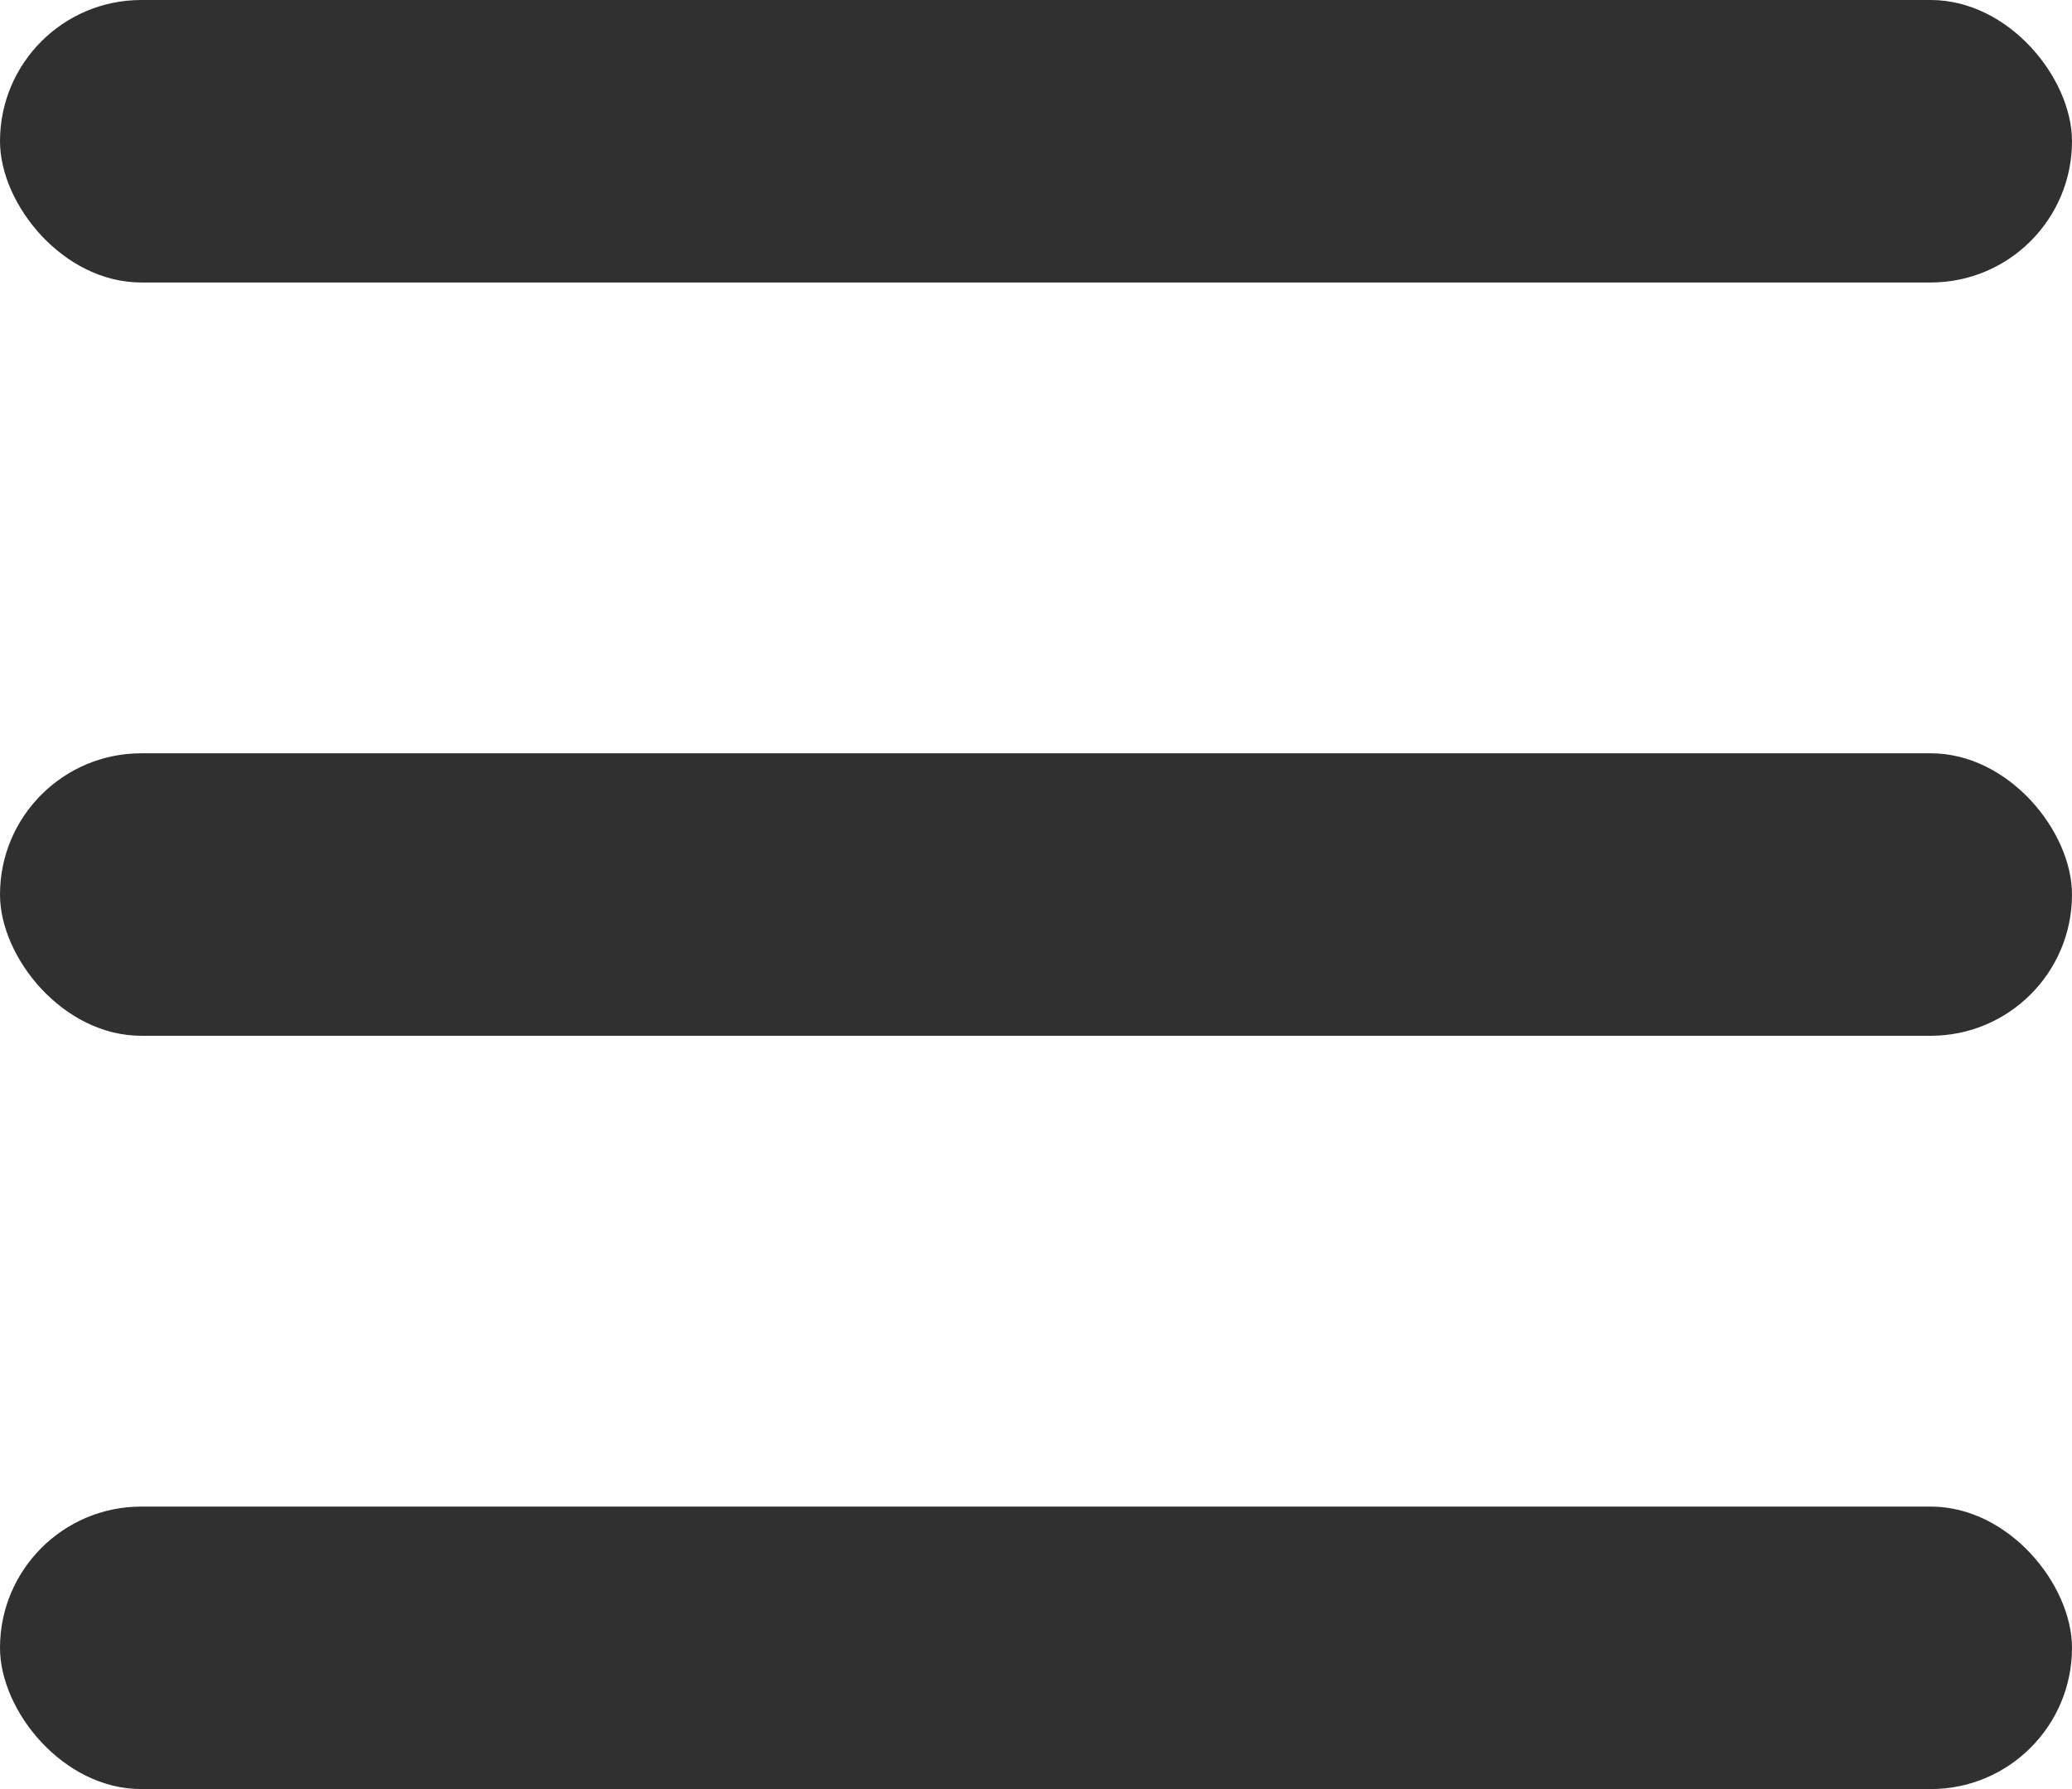 <svg width="22" height="19" viewBox="0 0 22 19" fill="none" xmlns="http://www.w3.org/2000/svg">
<rect width="22" height="3" rx="1.5" fill="#303030"/>
<rect y="8" width="22" height="3" rx="1.5" fill="#303030"/>
<rect y="16" width="22" height="3" rx="1.5" fill="#303030"/>
</svg>
